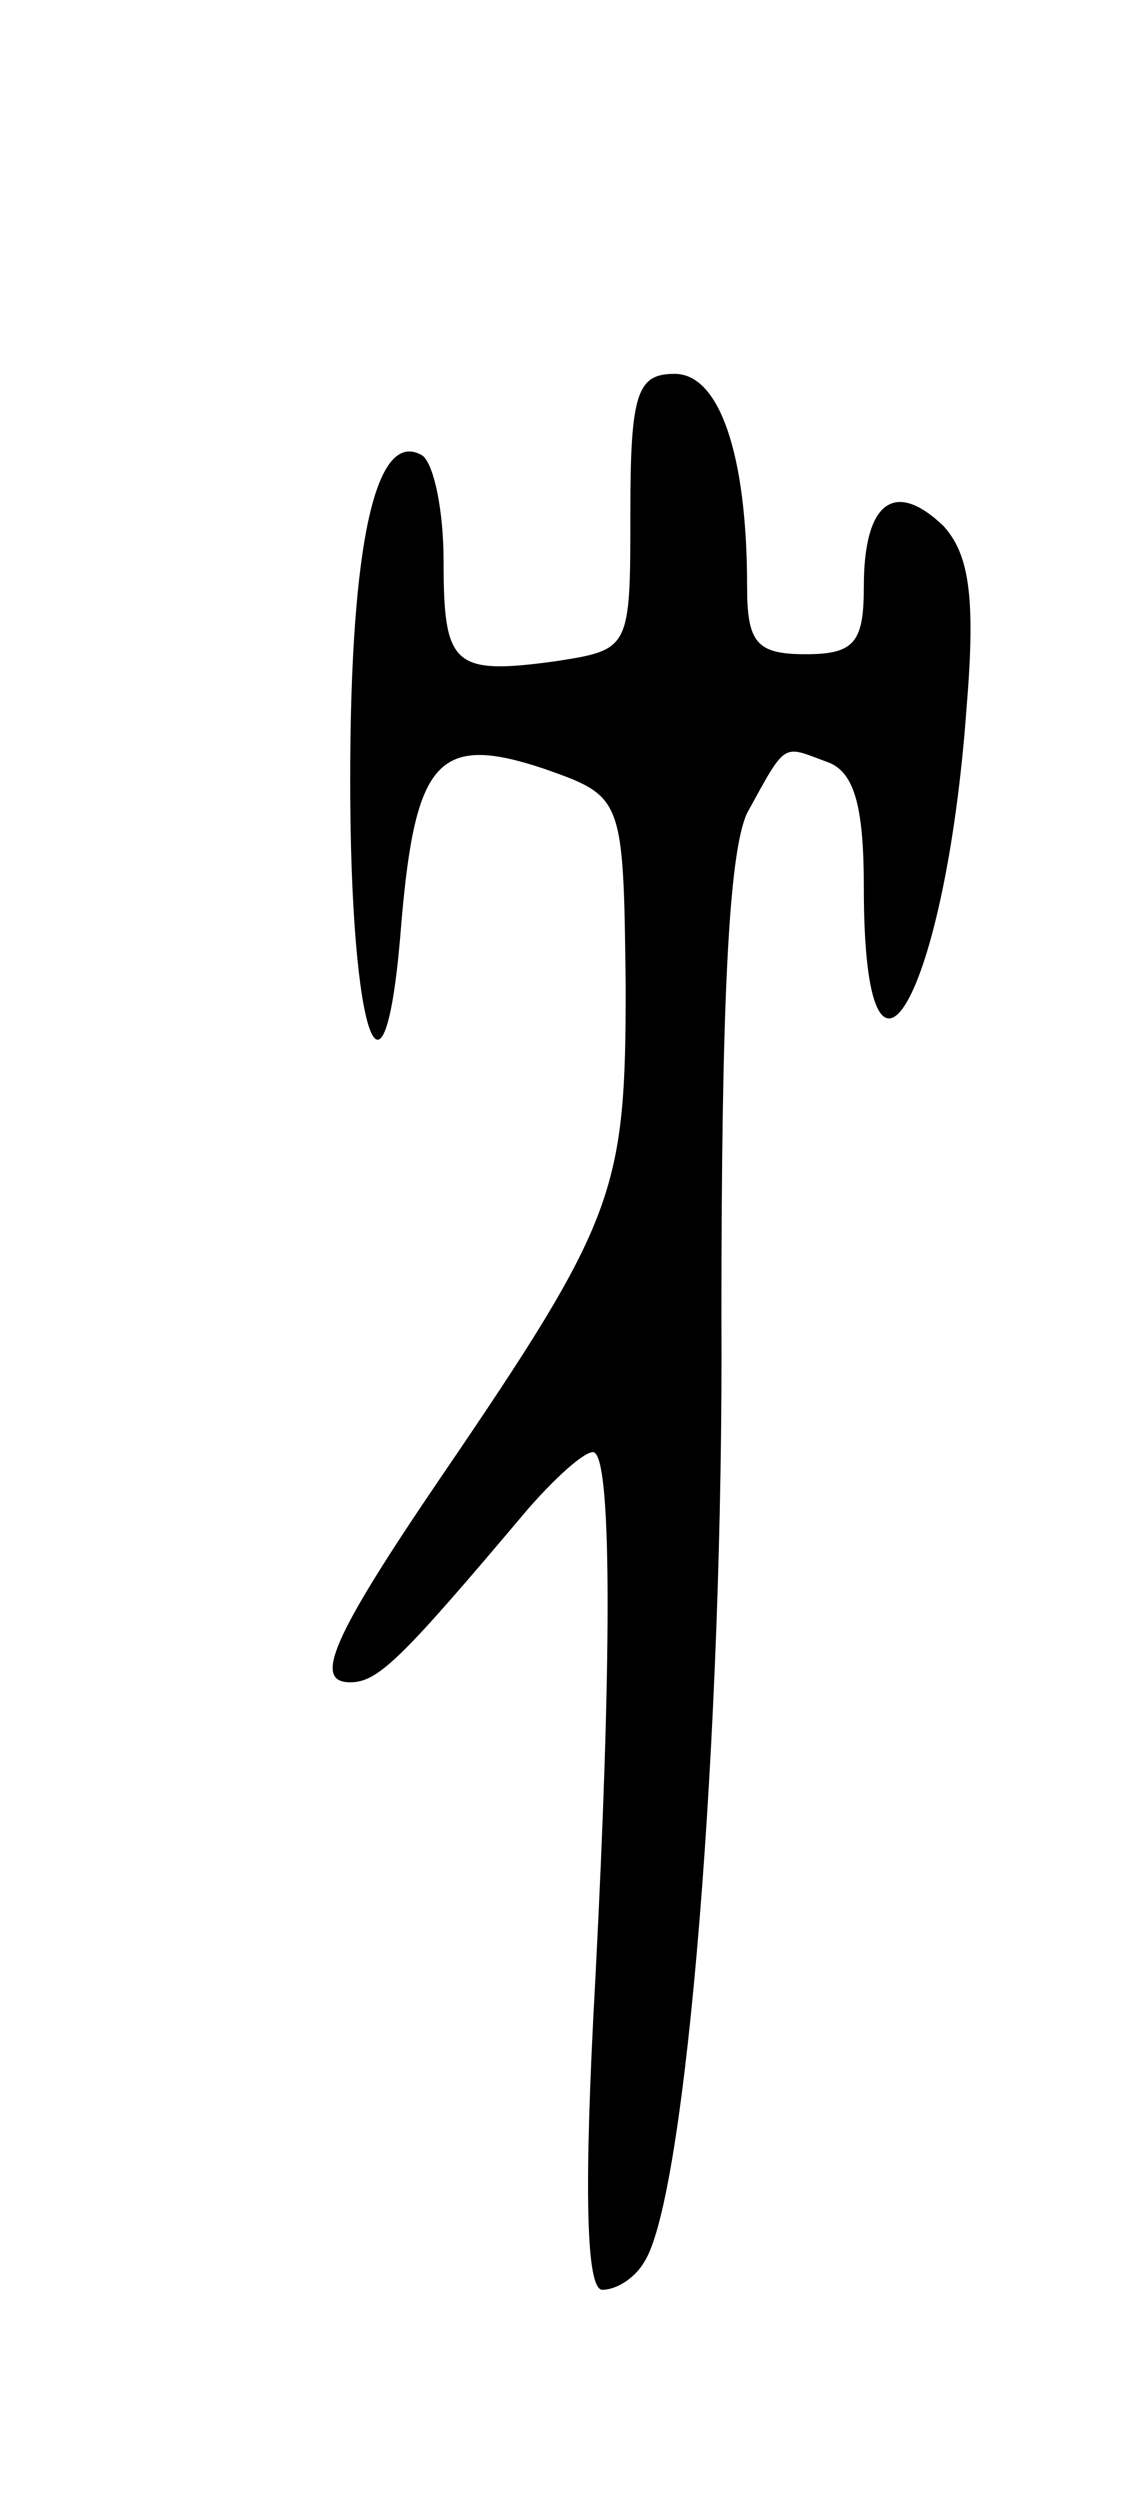 <svg version="1.0" xmlns="http://www.w3.org/2000/svg"
 width="49pt" height="107pt" viewBox="0 0 49 107"
 preserveAspectRatio="xMidYMid meet">
<g transform="translate(0,107) scale(0.1,-0.1)"
fill="#000000" stroke="none">
<path d="M270 851 c0 -59 0 -59 -32 -64 -44 -6 -48 -2 -48 43 0 21 -4 41 -9
45 -20 12 -31 -37 -31 -139 0 -112 15 -152 22 -60 6 69 16 80 61 65 34 -12 34
-12 35 -93 0 -88 -4 -100 -79 -210 -47 -69 -55 -88 -39 -88 12 0 22 10 76 74
14 16 27 27 29 24 7 -7 7 -90 0 -225 -5 -90 -4 -133 3 -133 6 0 14 5 18 12 18
28 34 227 33 405 0 132 3 198 11 215 17 31 15 29 34 22 12 -4 16 -19 16 -54 0
-108 35 -47 44 77 4 48 1 66 -10 78 -21 20 -34 10 -34 -26 0 -24 -4 -29 -25
-29 -21 0 -25 5 -25 29 0 57 -12 91 -31 91 -16 0 -19 -8 -19 -59z"/>
</g>
</svg>
